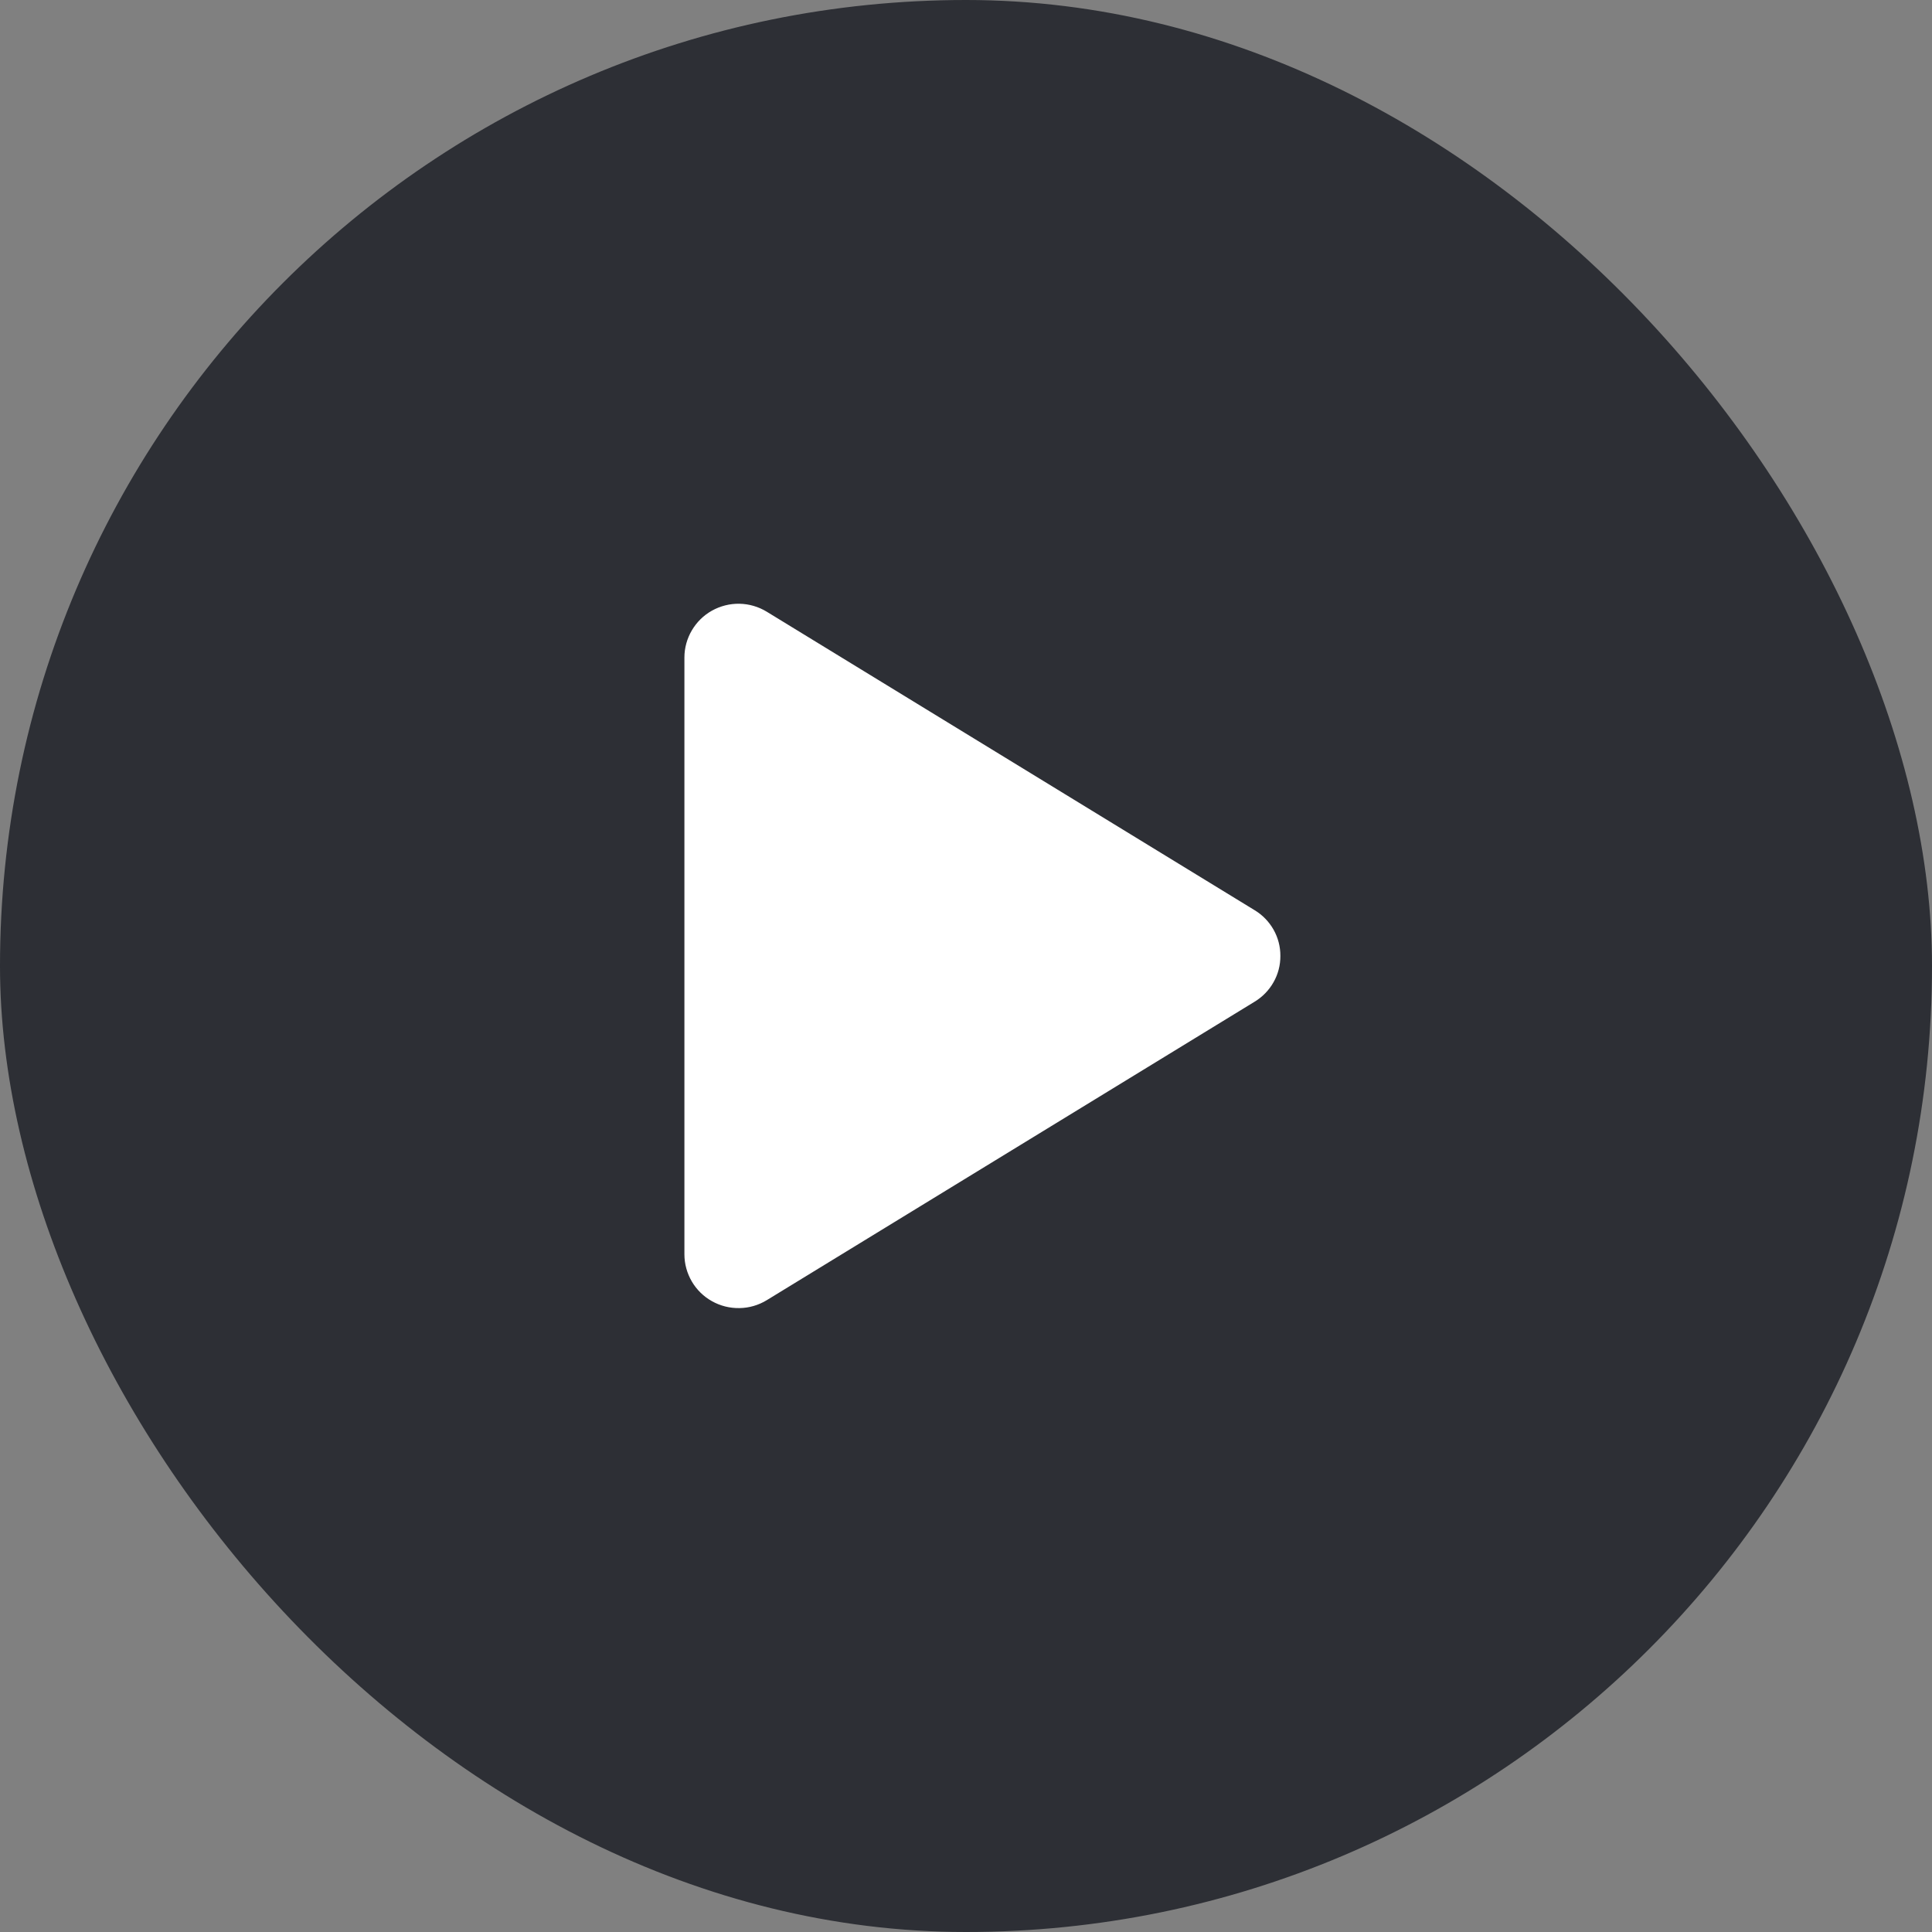 <svg width="32" height="32" viewBox="0 0 32 32" fill="none" xmlns="http://www.w3.org/2000/svg">
<rect x="0" y="0" width="32" height="32" fill="#808080" stroke="none"/>
<rect width="32" height="32" rx="16" fill="#01040D" fill-opacity="0.65"/>
<path d="M21.207 15.833C21.208 15.986 21.169 16.136 21.094 16.268C21.019 16.401 20.911 16.512 20.781 16.591L12.7 21.535C12.564 21.618 12.408 21.664 12.248 21.666C12.088 21.669 11.931 21.63 11.791 21.551C11.653 21.474 11.539 21.362 11.459 21.226C11.379 21.089 11.336 20.934 11.336 20.776V10.89C11.336 10.732 11.379 10.577 11.459 10.441C11.539 10.305 11.653 10.192 11.791 10.115C11.931 10.037 12.088 9.997 12.248 10C12.408 10.003 12.564 10.049 12.7 10.132L20.781 15.076C20.911 15.154 21.019 15.266 21.094 15.398C21.169 15.531 21.208 15.681 21.207 15.833Z" fill="white"/>
</svg>
